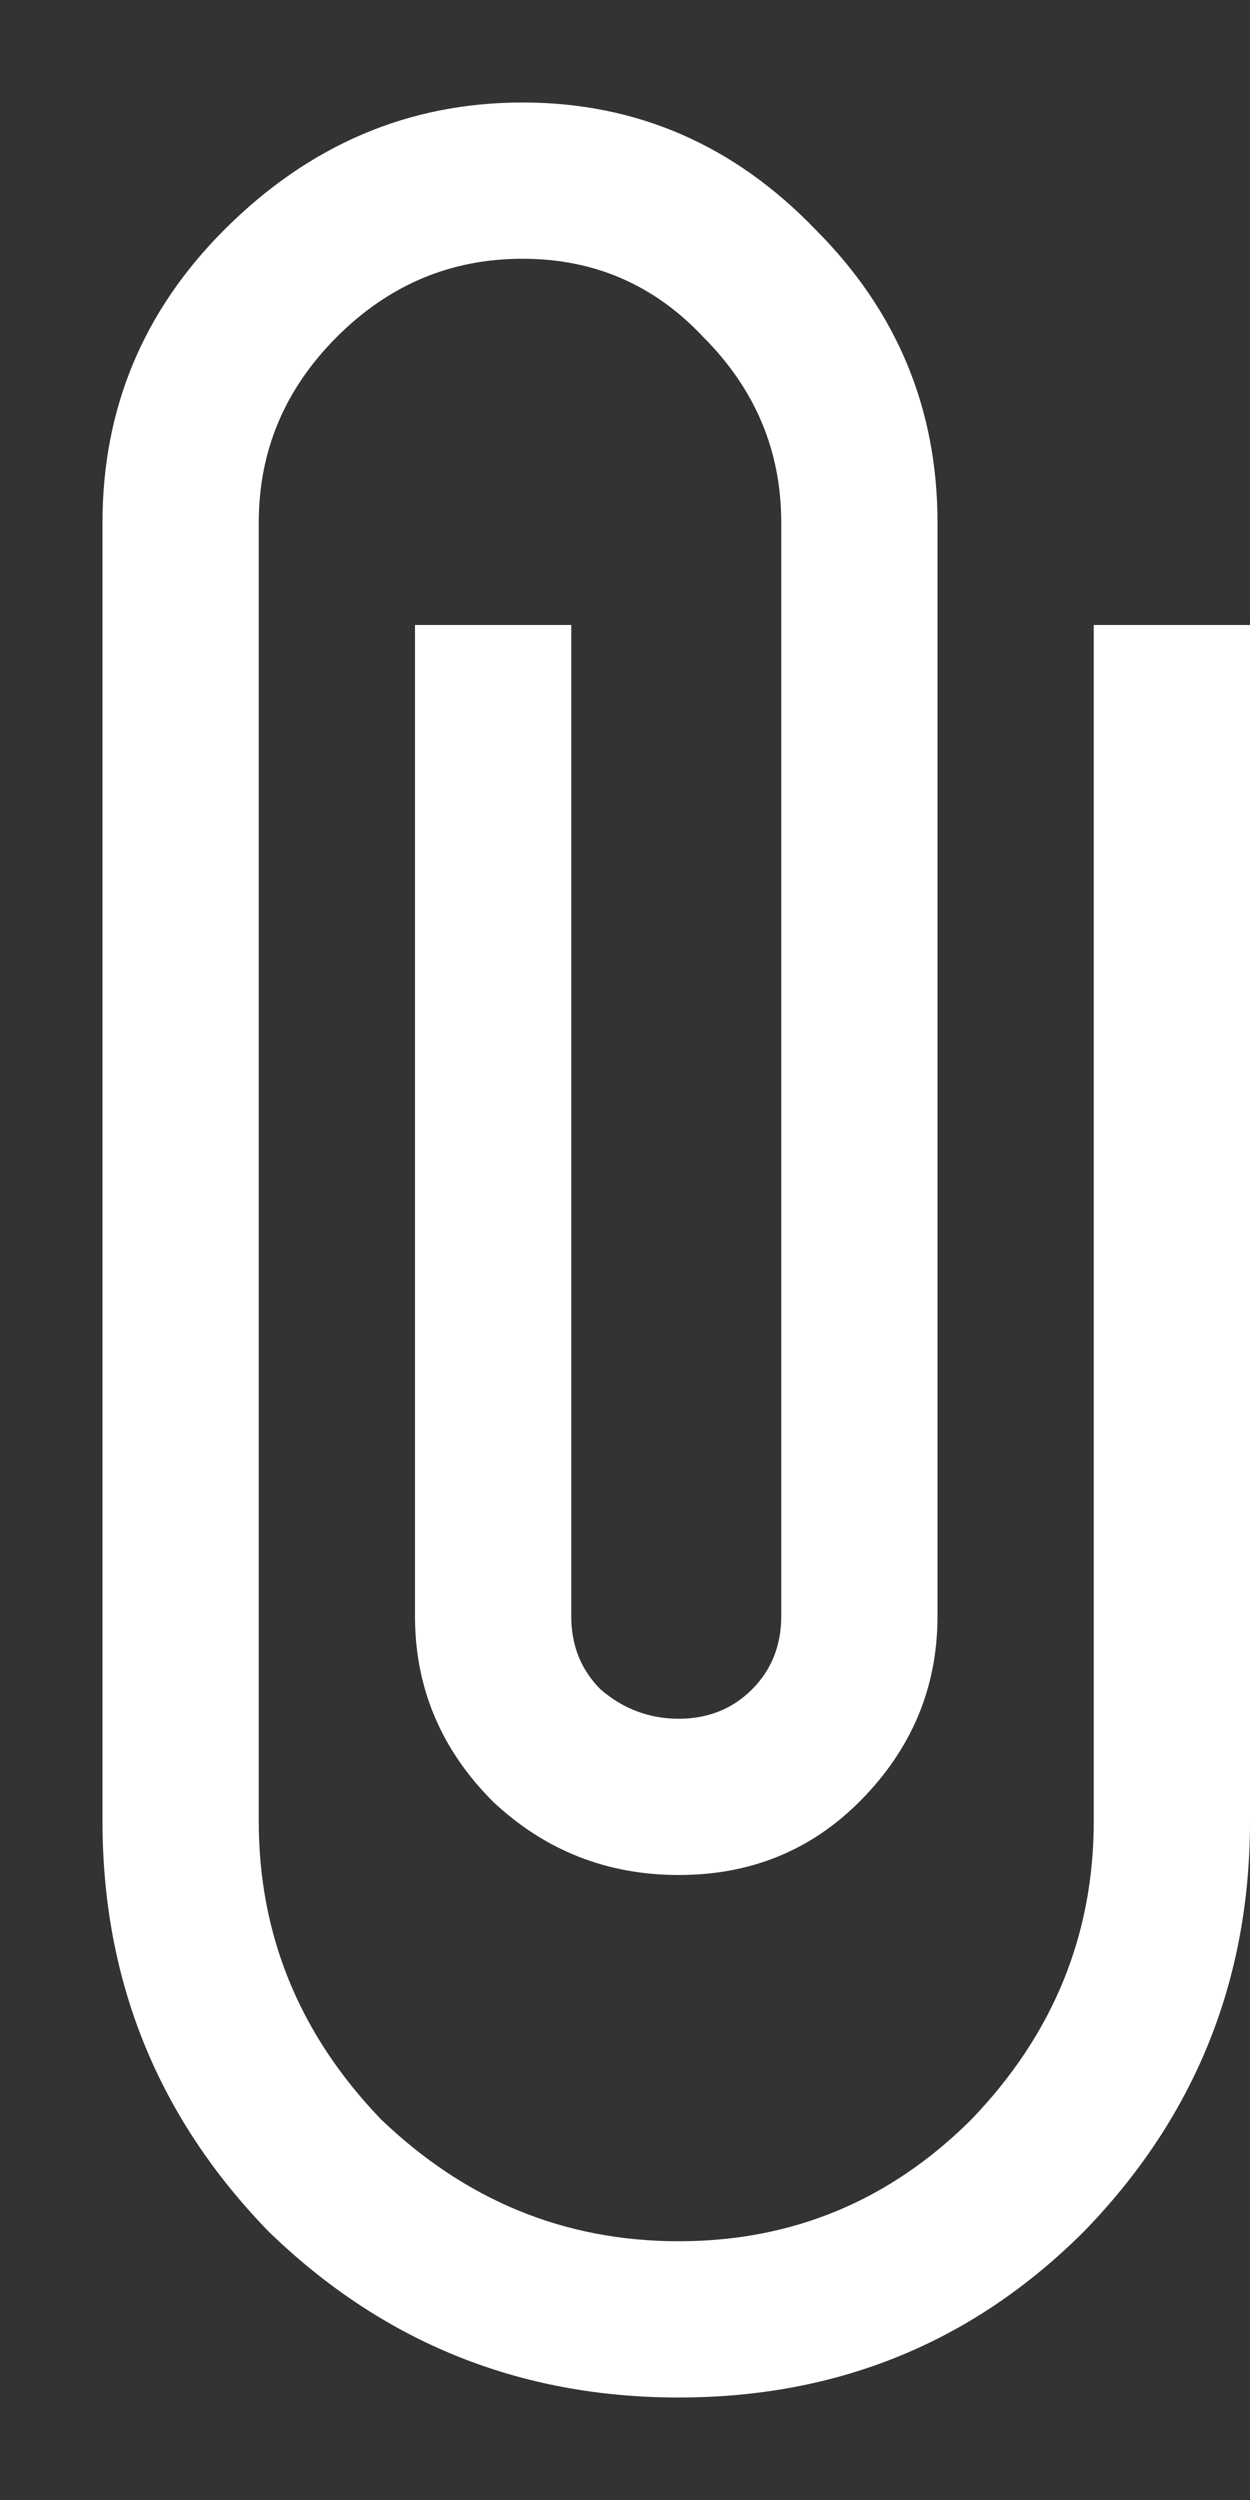 <svg width="12" height="24" viewBox="0 0 12 24" fill="none" xmlns="http://www.w3.org/2000/svg">
<rect x="0" y="0" width="12" height="24" fill="#333333" stroke="none"/>
<path d="M10.5 6H12V17.484C12 19.016 11.469 20.328 10.406 21.422C9.344 22.484 8.047 23.016 6.516 23.016C4.984 23.016 3.672 22.484 2.578 21.422C1.516 20.328 0.984 19.016 0.984 17.484V5.016C0.984 3.922 1.375 2.984 2.156 2.203C2.969 1.391 3.922 0.984 5.016 0.984C6.109 0.984 7.047 1.391 7.828 2.203C8.609 2.984 9 3.922 9 5.016V15.516C9 16.203 8.75 16.797 8.25 17.297C7.781 17.766 7.203 18 6.516 18C5.828 18 5.234 17.766 4.734 17.297C4.234 16.797 3.984 16.203 3.984 15.516V6H5.484V15.516C5.484 15.797 5.578 16.031 5.766 16.219C5.984 16.406 6.234 16.5 6.516 16.5C6.797 16.5 7.031 16.406 7.219 16.219C7.406 16.031 7.5 15.797 7.5 15.516V5.016C7.5 4.328 7.25 3.734 6.75 3.234C6.281 2.734 5.703 2.484 5.016 2.484C4.328 2.484 3.734 2.734 3.234 3.234C2.734 3.734 2.484 4.328 2.484 5.016V17.484C2.484 18.578 2.875 19.531 3.656 20.344C4.469 21.125 5.422 21.516 6.516 21.516C7.609 21.516 8.547 21.125 9.328 20.344C10.109 19.531 10.5 18.578 10.5 17.484V6Z" fill="white"/>
</svg>
